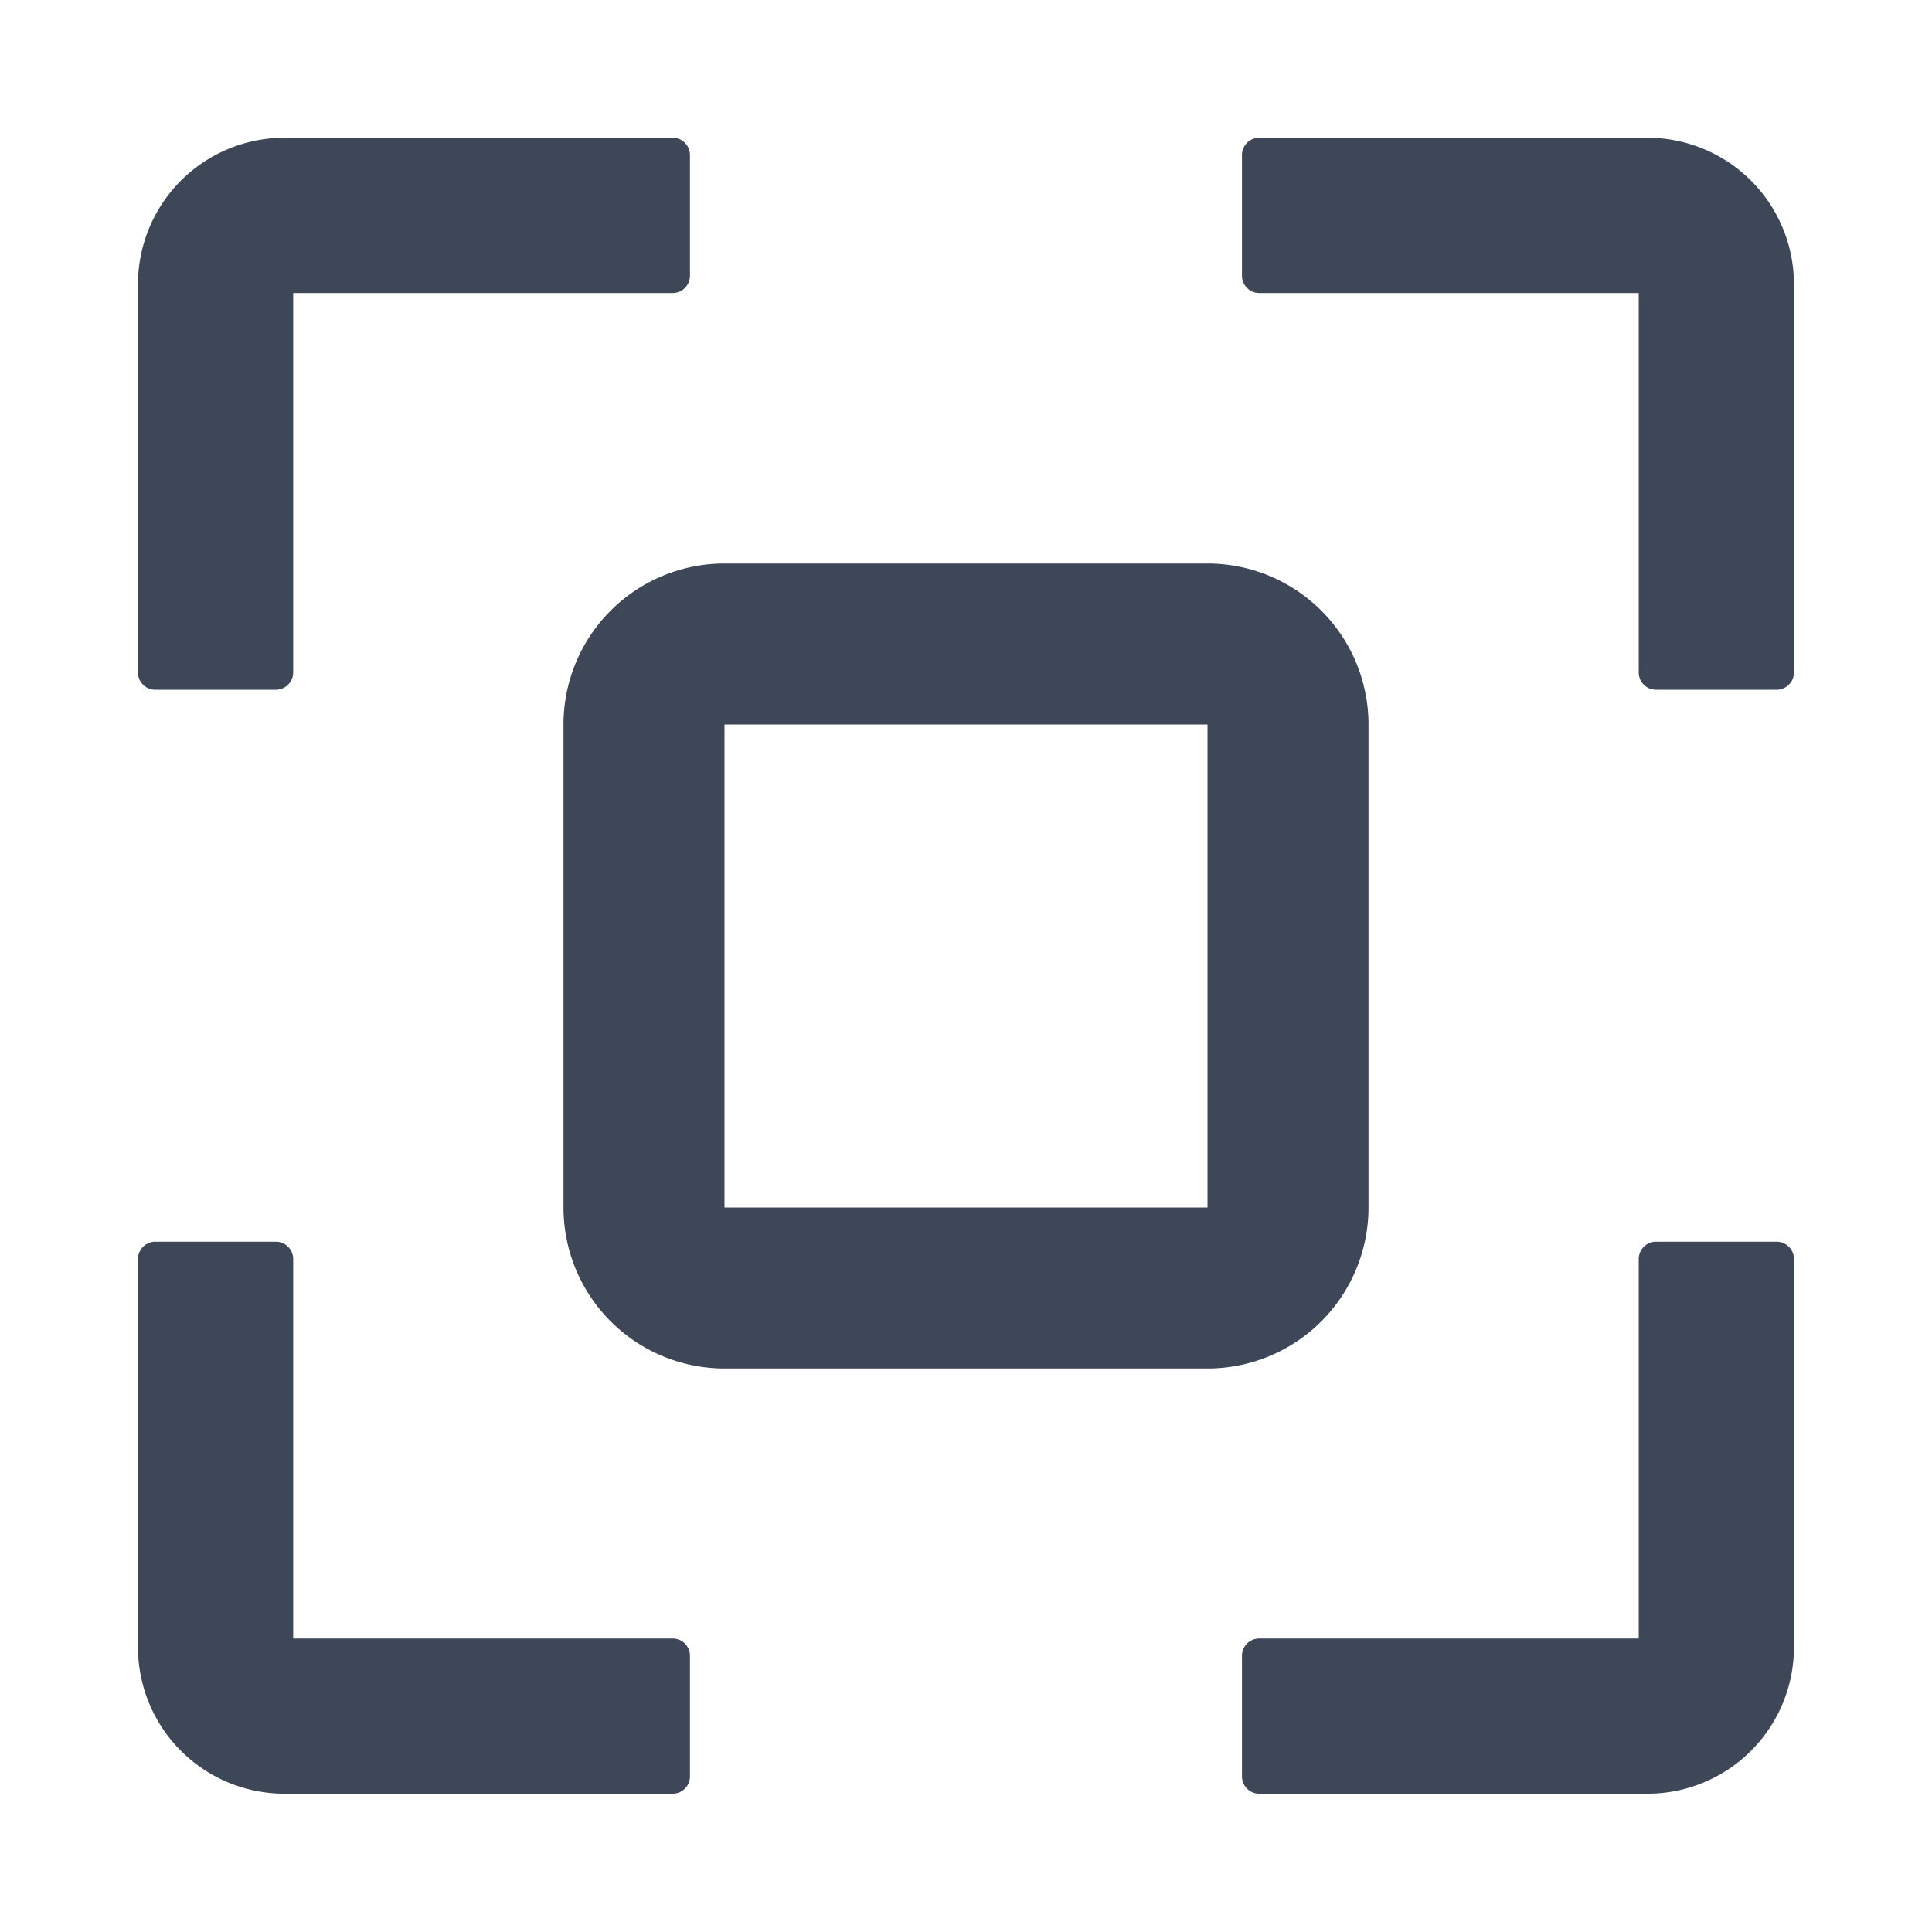 <?xml version="1.0" standalone="no"?><!DOCTYPE svg PUBLIC "-//W3C//DTD SVG 1.1//EN" "http://www.w3.org/Graphics/SVG/1.1/DTD/svg11.dtd"><svg t="1753842421040" class="icon" viewBox="0 0 1024 1024" version="1.1" xmlns="http://www.w3.org/2000/svg" p-id="3180" xmlns:xlink="http://www.w3.org/1999/xlink" width="16" height="16"><path d="M82.261 365.568h64a9.173 9.173 0 0 0 9.131-9.131V155.307h201.173a9.173 9.173 0 0 0 9.131-9.173v-64a9.173 9.173 0 0 0-9.131-9.131H150.827a77.653 77.653 0 0 0-77.696 77.696v205.739c0 5.035 4.096 9.131 9.131 9.131zM667.392 155.307h201.173v201.131c0 5.035 4.096 9.131 9.131 9.131h64a9.173 9.173 0 0 0 9.131-9.131V150.699a77.653 77.653 0 0 0-77.696-77.696h-205.739a9.173 9.173 0 0 0-9.131 9.131v64c0 5.035 4.139 9.173 9.131 9.173zM356.565 868.437H155.392V667.307a9.173 9.173 0 0 0-9.131-9.173h-64a9.173 9.173 0 0 0-9.131 9.131v205.739a77.653 77.653 0 0 0 77.696 77.696h205.739a9.173 9.173 0 0 0 9.131-9.131v-64a9.173 9.173 0 0 0-9.131-9.131z m585.131-210.304h-64a9.173 9.173 0 0 0-9.131 9.131v201.173h-201.173a9.173 9.173 0 0 0-9.131 9.131v64c0 5.035 4.139 9.131 9.131 9.131h205.739a77.653 77.653 0 0 0 77.696-77.696V667.307a9.173 9.173 0 0 0-9.131-9.173z" p-id="3181" fill="#3D4757"></path><path d="M298.667 384a85.333 85.333 0 0 1 85.333-85.333h256a85.333 85.333 0 0 1 85.333 85.333v256a85.333 85.333 0 0 1-85.333 85.333H384a85.333 85.333 0 0 1-85.333-85.333V384z m341.333 0H384v256h256V384z" p-id="3182" fill="#3D4757"></path></svg>
